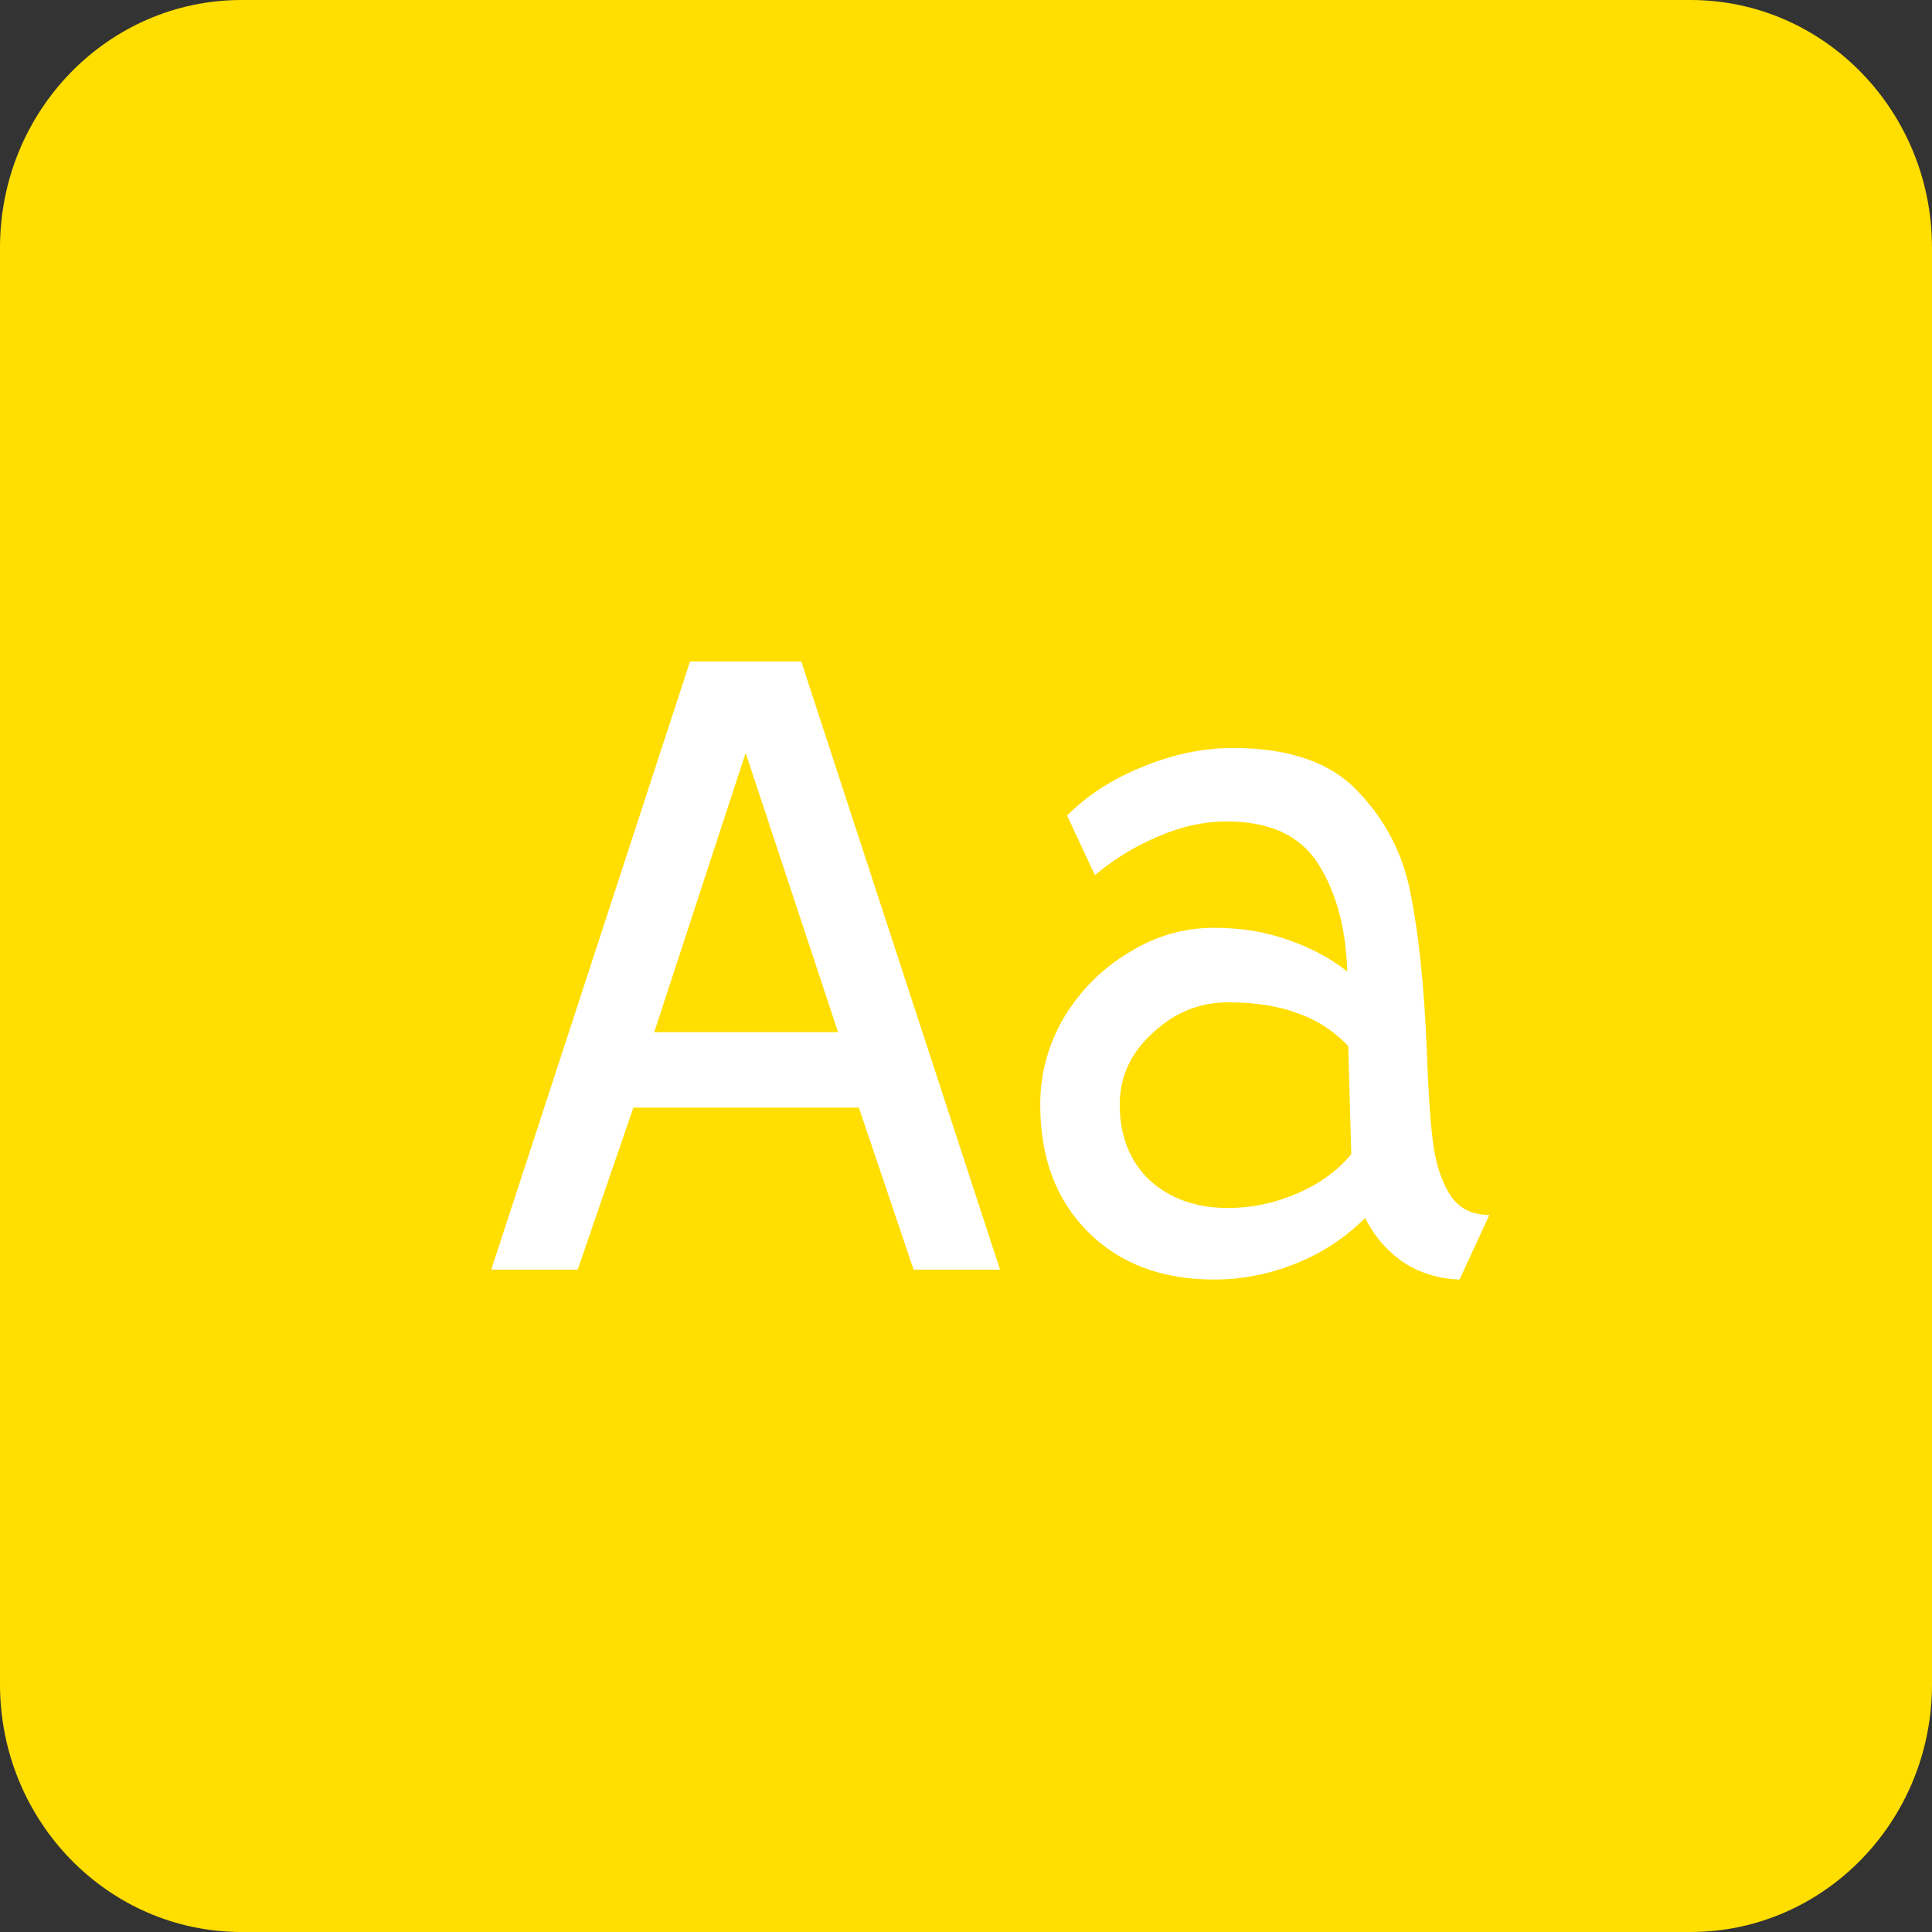 <svg width="35" height="35" viewBox="0 0 35 35" fill="none" xmlns="http://www.w3.org/2000/svg">
<rect x="0" y="0" width="35" height="35" fill="#333333" stroke="none"/>
<path d="M30.625 0H4.375C1.959 0 0 2.009 0 4.487V30.513C0 32.991 1.959 35 4.375 35H30.625C33.041 35 35 32.991 35 30.513V4.487C35 2.009 33.041 0 30.625 0Z" fill="#FFDE00"/>
<path d="M14.516 11.984L18.116 23H16.55L15.56 20.066H11.474L10.466 23H8.9L12.5 11.984H14.516ZM11.852 18.698H15.182L13.508 13.64L11.852 18.698ZM22.337 13.55C23.357 13.55 24.113 13.814 24.605 14.342C25.109 14.87 25.427 15.494 25.559 16.214C25.703 16.934 25.799 17.864 25.847 19.004C25.871 19.712 25.907 20.264 25.955 20.66C26.003 21.056 26.105 21.38 26.261 21.632C26.417 21.884 26.657 22.01 26.981 22.01L26.441 23.18C26.069 23.168 25.733 23.066 25.433 22.874C25.133 22.67 24.899 22.4 24.731 22.064C24.371 22.424 23.951 22.7 23.471 22.892C22.991 23.084 22.499 23.18 21.995 23.18C21.047 23.18 20.285 22.892 19.709 22.316C19.133 21.74 18.845 20.972 18.845 20.012C18.845 19.448 18.989 18.92 19.277 18.428C19.577 17.936 19.967 17.546 20.447 17.258C20.927 16.958 21.443 16.808 21.995 16.808C22.475 16.808 22.919 16.88 23.327 17.024C23.747 17.168 24.107 17.36 24.407 17.6C24.383 16.82 24.209 16.172 23.885 15.656C23.561 15.14 23.009 14.882 22.229 14.882C21.809 14.882 21.395 14.972 20.987 15.152C20.579 15.32 20.195 15.554 19.835 15.854L19.331 14.774C19.703 14.402 20.159 14.108 20.699 13.892C21.251 13.664 21.797 13.55 22.337 13.55ZM22.247 18.158C21.731 18.158 21.275 18.344 20.879 18.716C20.483 19.076 20.285 19.508 20.285 20.012C20.285 20.576 20.465 21.032 20.825 21.38C21.197 21.716 21.671 21.884 22.247 21.884C22.667 21.884 23.075 21.8 23.471 21.632C23.879 21.464 24.215 21.224 24.479 20.912L24.425 18.95C24.161 18.674 23.855 18.476 23.507 18.356C23.159 18.224 22.739 18.158 22.247 18.158Z" fill="white"/>
</svg>
